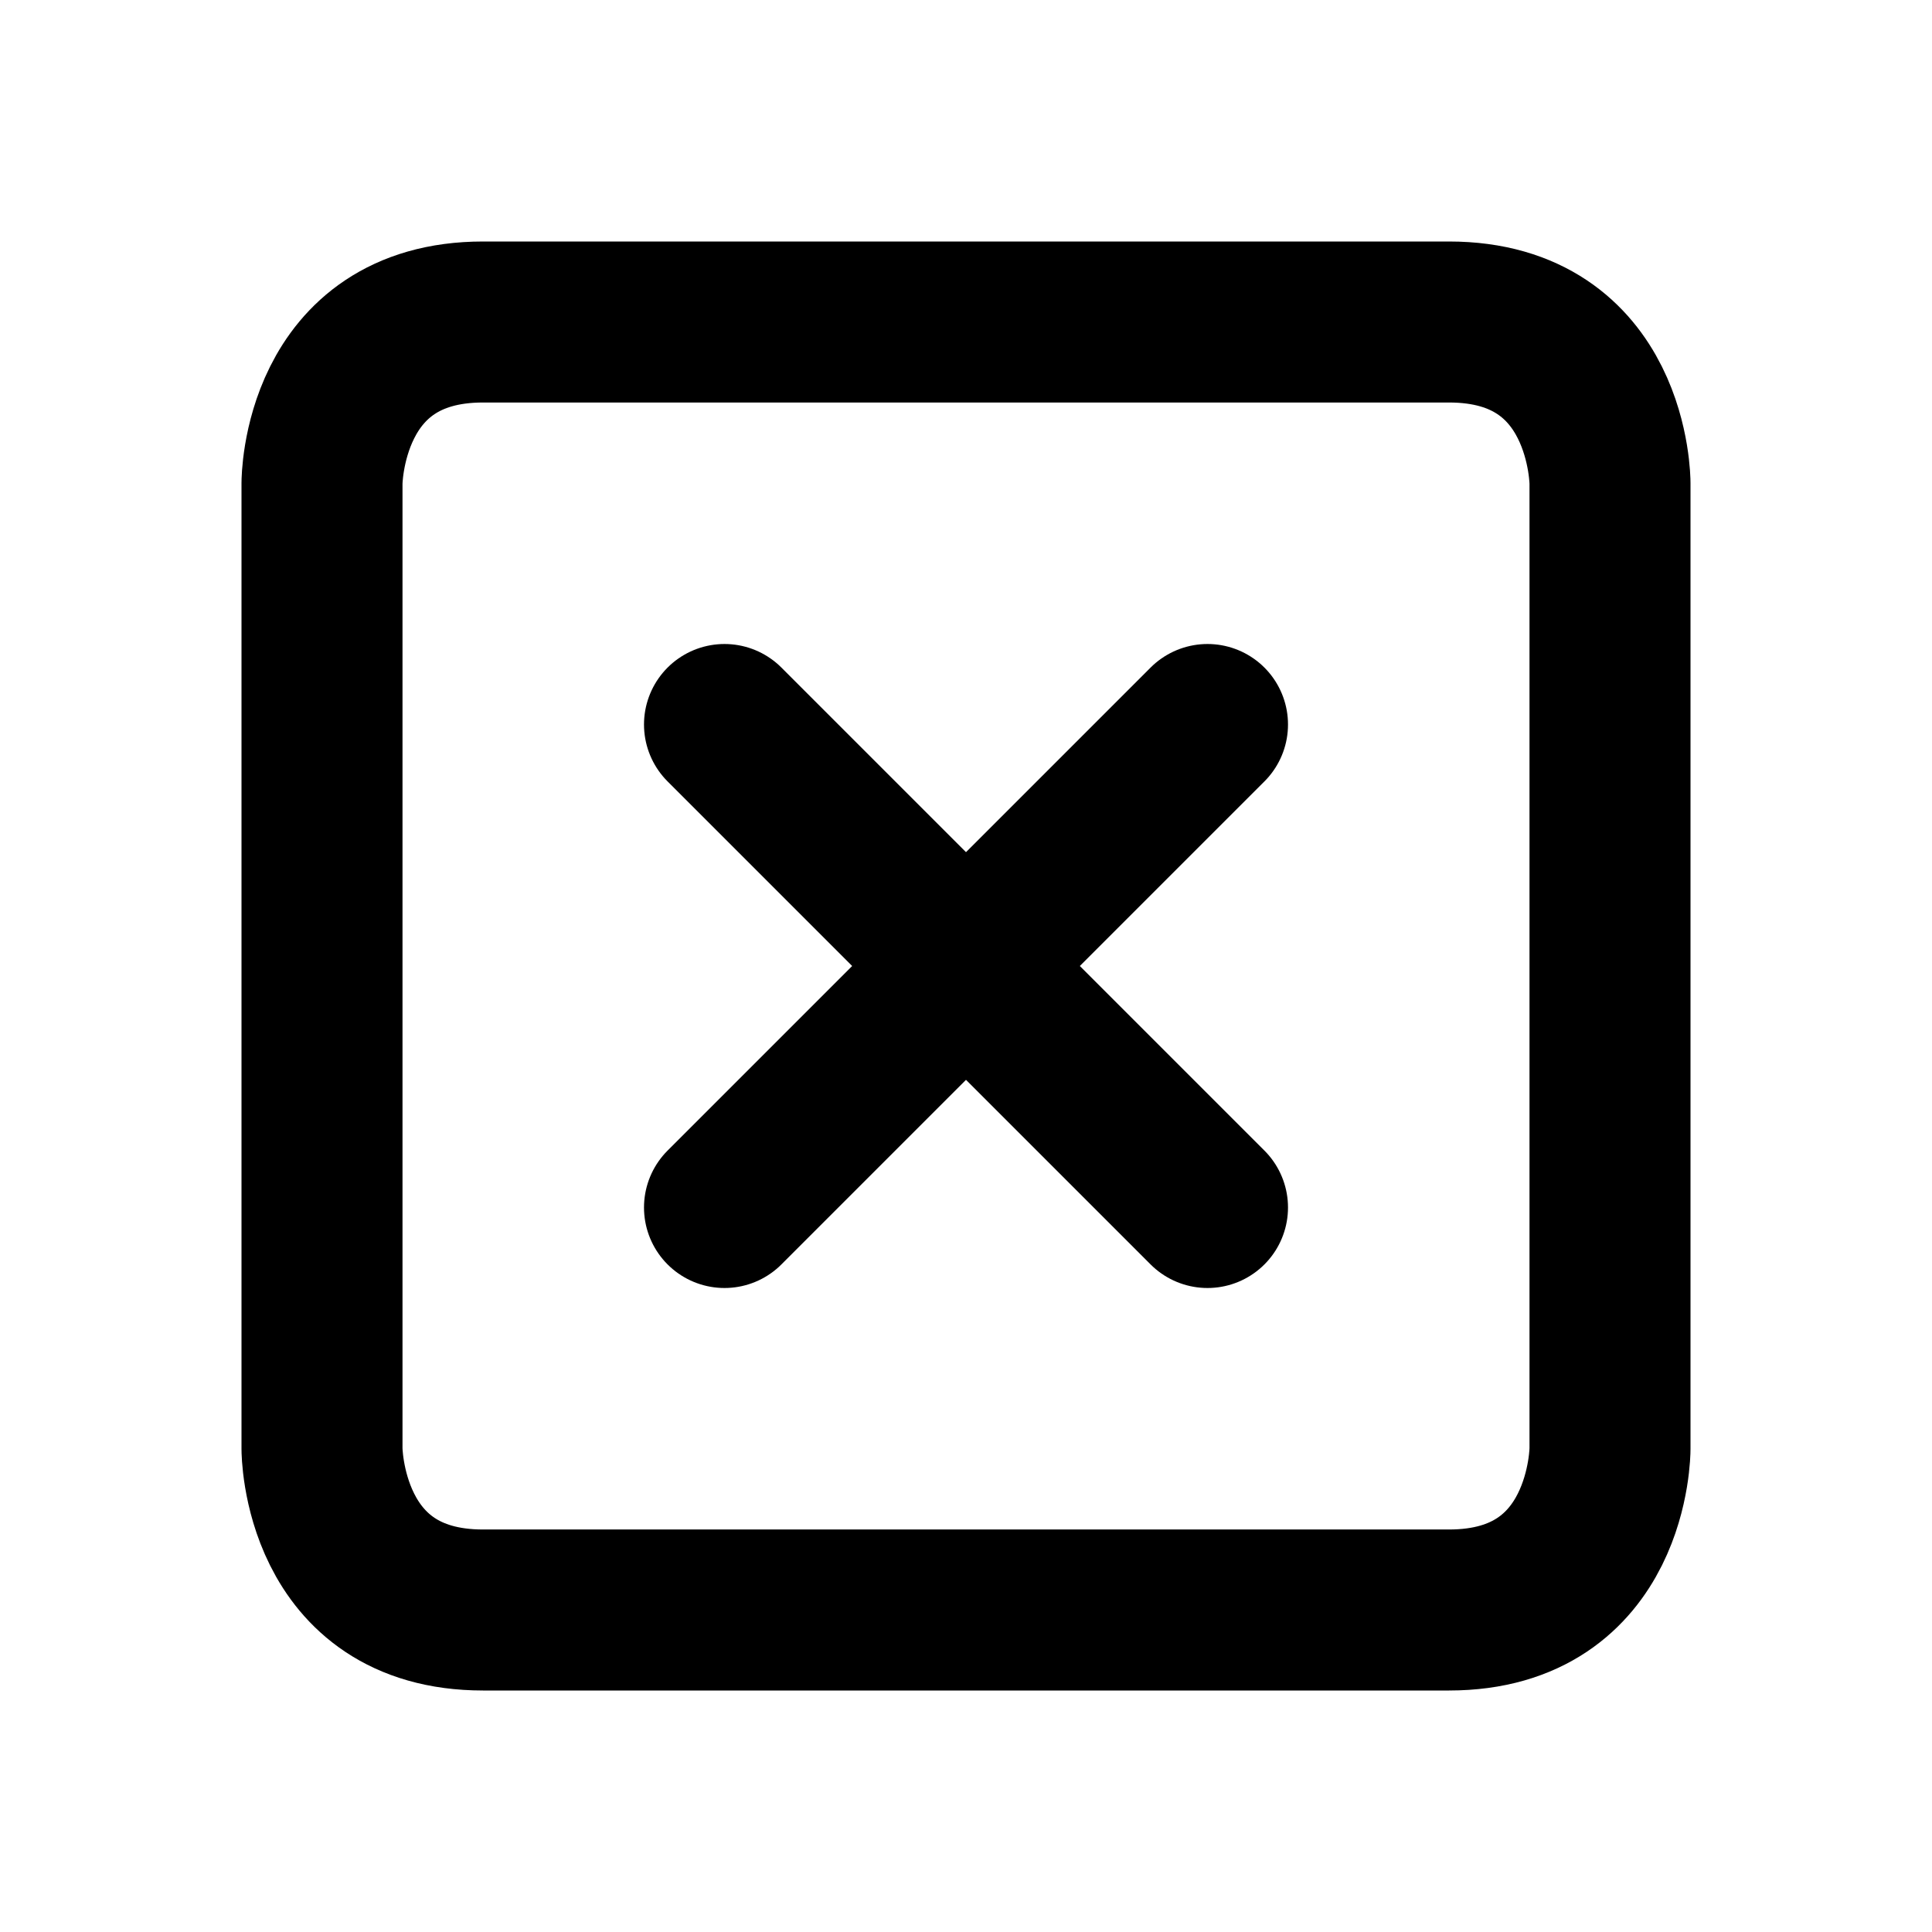 <svg viewBox="0 0 24 24" width="24" height="24" xmlns="http://www.w3.org/2000/svg"><g stroke-width="2" stroke="currentColor" fill="none" stroke-linecap="round" stroke-linejoin="round"><path d="M9 15L15 9M9 9L15 15M6 4C4 4 4 6 4 6L4 18C4 18 4 20 6 20C9.536 20 14.464 20 18 20C20 20 20 18 20 18L20 6C20 6 20 4 18 4C14.464 4 9.536 4 6 4Z" /></g></svg>